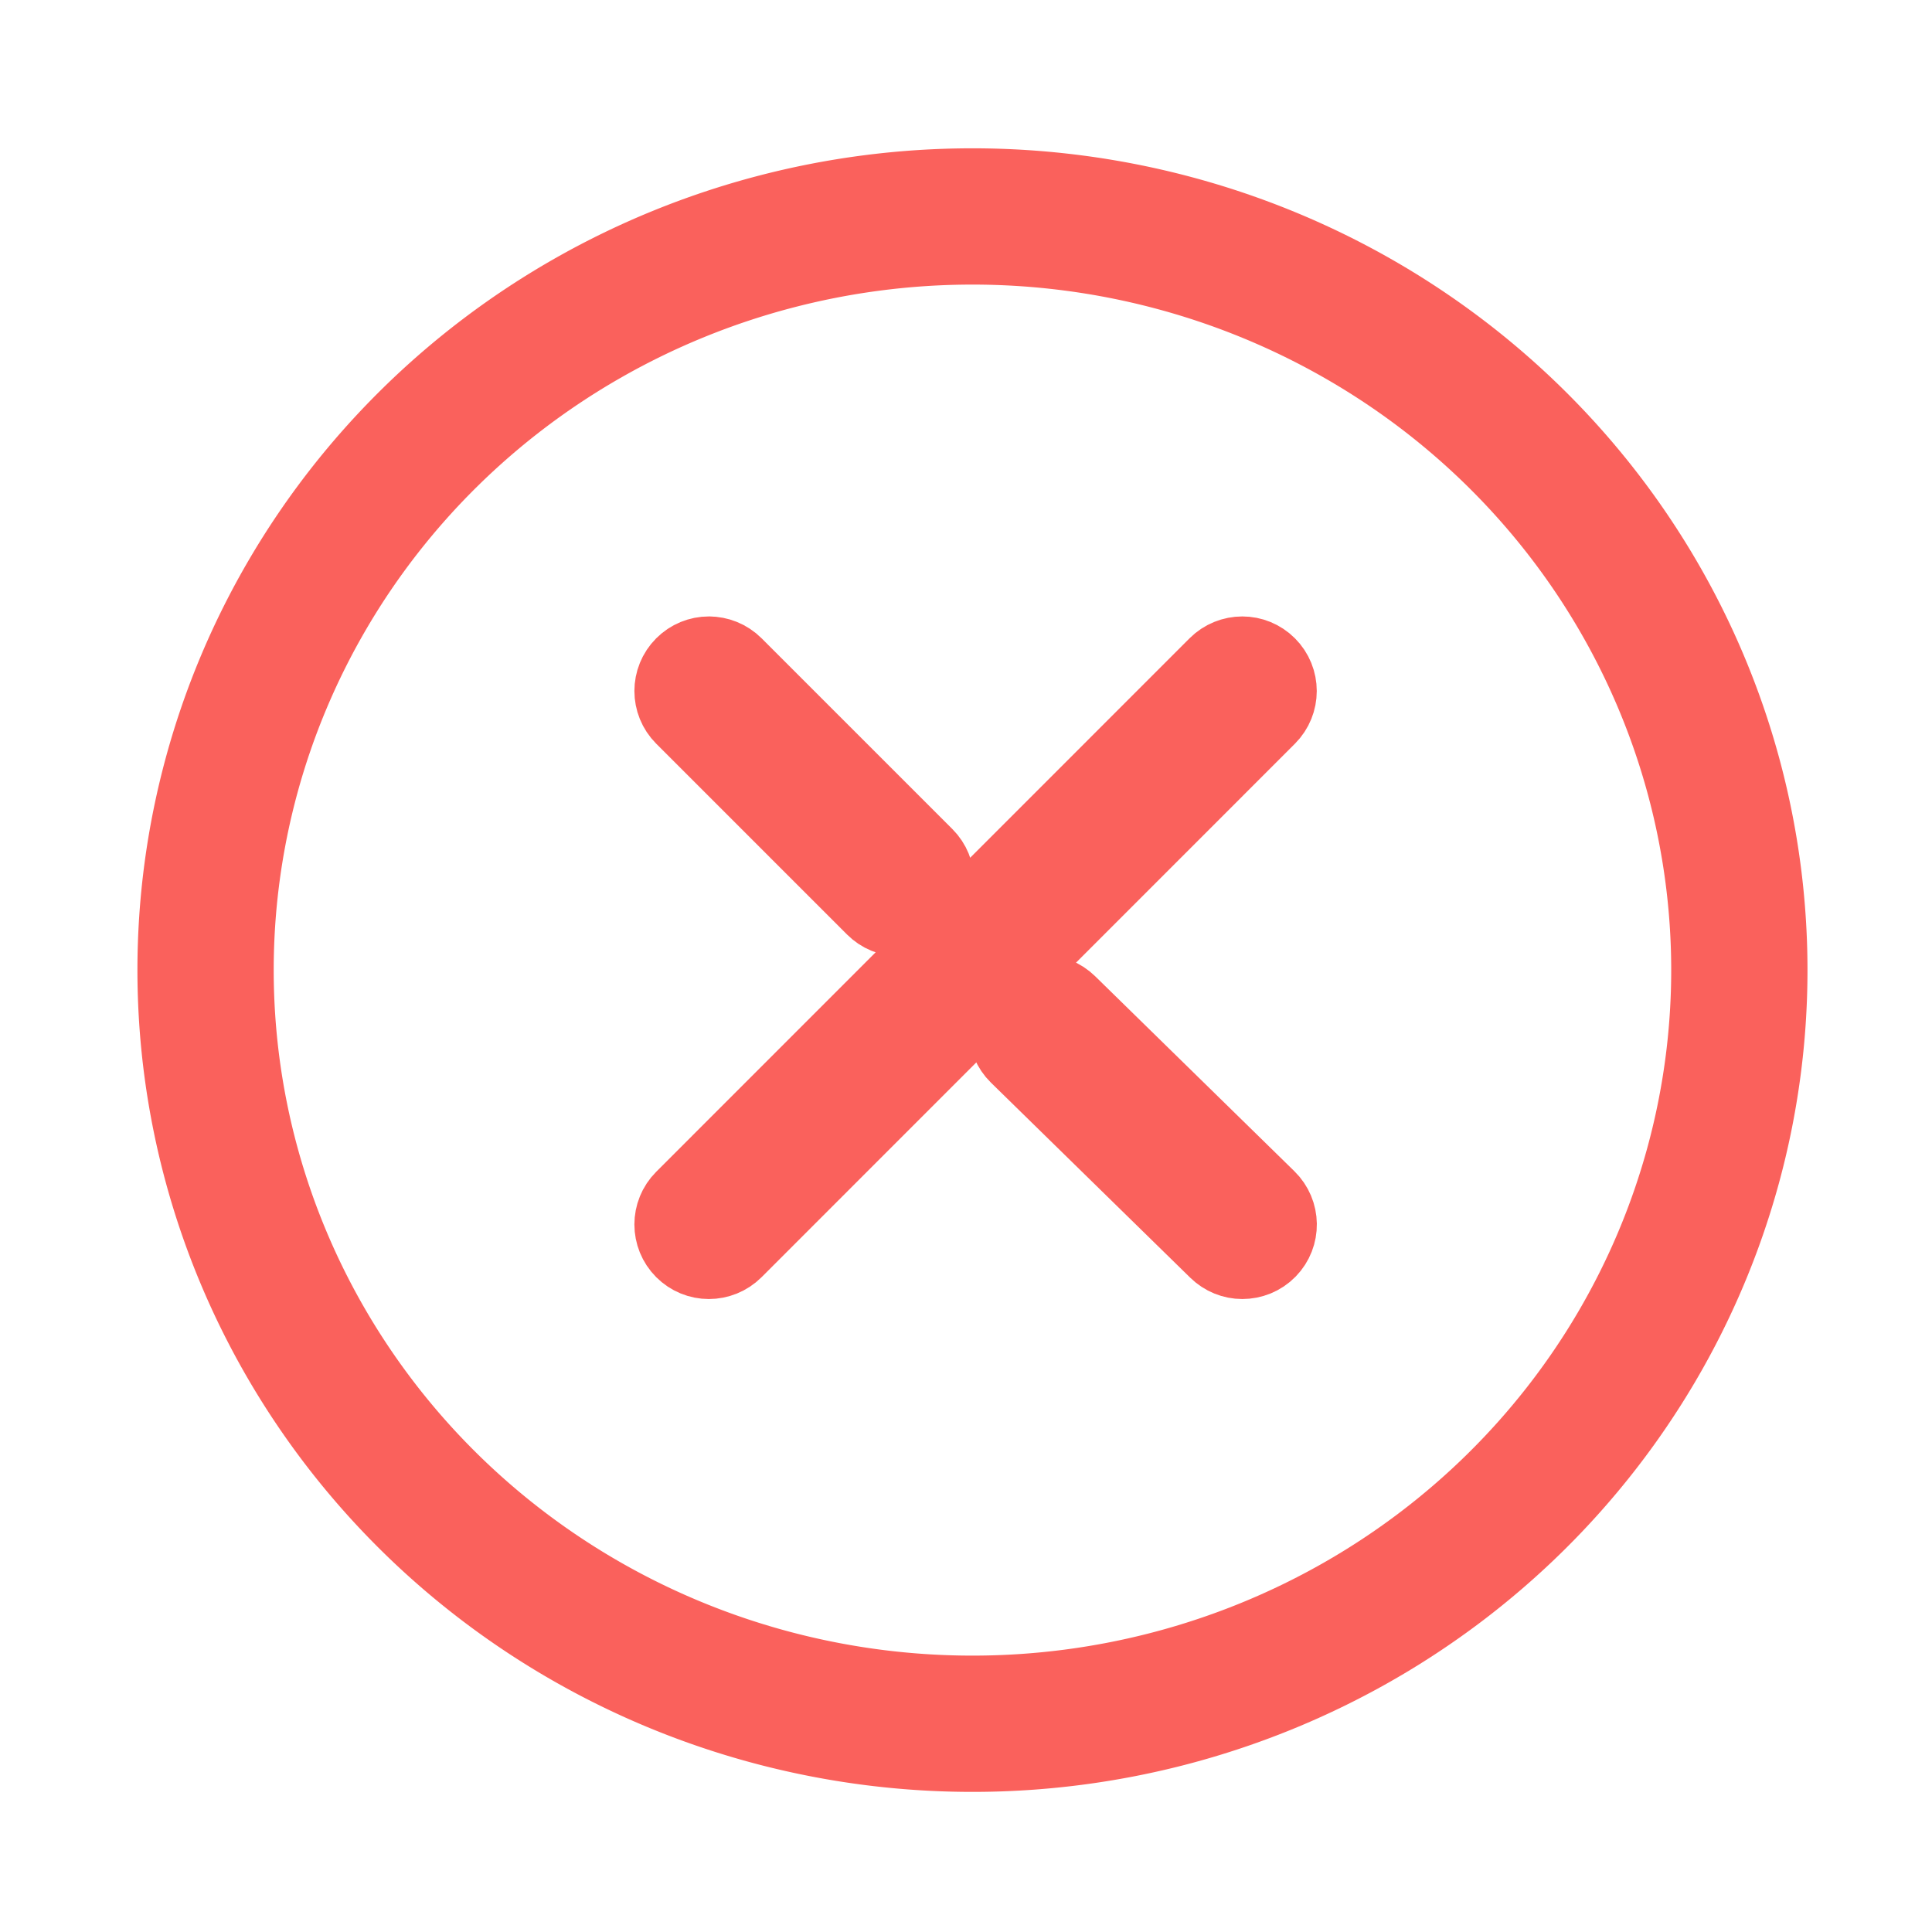 <?xml version="1.0" encoding="UTF-8" standalone="no"?>
<!-- Created with Inkscape (http://www.inkscape.org/) -->

<svg
   xmlns:dc="http://purl.org/dc/elements/1.1/"
   xmlns:cc="http://creativecommons.org/ns#"
   xmlns:rdf="http://www.w3.org/1999/02/22-rdf-syntax-ns#"
   xmlns:svg="http://www.w3.org/2000/svg"
   xmlns="http://www.w3.org/2000/svg"
   xmlns:sodipodi="http://sodipodi.sourceforge.net/DTD/sodipodi-0.dtd"
   xmlns:inkscape="http://www.inkscape.org/namespaces/inkscape"
   width="10"
   height="10"
   id="svg3795"
   version="1.1"
   inkscape:version="0.91 r13725"
   sodipodi:docname="close.svg">
  <defs
     id="defs3797" />
  <sodipodi:namedview
     id="base"
     pagecolor="#808080"
     bordercolor="#ffffff"
     borderopacity="0.0"
     inkscape:pageopacity="0.50196078"
     inkscape:pageshadow="0"
     inkscape:zoom="28.963094"
     inkscape:cx="8.6577882"
     inkscape:cy="5.0682505"
     inkscape:document-units="px"
     inkscape:current-layer="g4213"
     showgrid="false"
     inkscape:window-width="1366"
     inkscape:window-height="684"
     inkscape:window-x="0"
     inkscape:window-y="0"
     inkscape:window-maximized="1"
     borderlayer="true"
     showborder="true">
    <inkscape:grid
       type="xygrid"
       id="grid3556"
       empspacing="5"
       visible="true"
       enabled="true"
       snapvisiblegridlinesonly="true" />
  </sodipodi:namedview>
  <g
     transform="matrix(0.377,0,0,0.377,-33.739,-19.45)"
     id="g4213">
    <g
       id="g4137"
       transform="matrix(0.944,0,0,0.944,5.716,3.608)">
      <path
         style="color:#000000;clip-rule:nonzero;display:inline;overflow:visible;visibility:visible;opacity:1;isolation:auto;mix-blend-mode:normal;color-interpolation:sRGB;color-interpolation-filters:linearRGB;solid-color:#000000;solid-opacity:1;fill:none;fill-opacity:1;fill-rule:nonzero;stroke:#fa615c;stroke-width:1.982;stroke-linecap:butt;stroke-linejoin:bevel;stroke-miterlimit:4;stroke-dasharray:none;stroke-dashoffset:0;stroke-opacity:1;color-rendering:auto;image-rendering:auto;shape-rendering:auto;text-rendering:auto;enable-background:accumulate"
         d="M 114.044,64.939 A 11.153,10.961 0 0 1 102.89,75.9 11.153,10.961 0 0 1 91.737,64.939 11.153,10.961 0 0 1 102.89,53.978 11.153,10.961 0 0 1 114.044,64.939 Z"
         id="path4136-89"
         inkscape:connector-curvature="0" />
      <g
         style="fill:#fa615c;fill-opacity:1;stroke:#fa615c;stroke-width:23.343;stroke-miterlimit:4;stroke-dasharray:none;stroke-opacity:1"
         transform="matrix(0.063,0,0,0.063,94.278,54.841)"
         id="g3">
        <path
           style="fill:#fa615c;fill-opacity:1;stroke:#fa615c;stroke-width:22.724;stroke-linecap:round;stroke-linejoin:round;stroke-miterlimit:4;stroke-dasharray:none;stroke-opacity:1"
           d="m 75.85,90.004 c -1.495,0 -2.974,0.579 -4.114,1.72 -2.281,2.281 -2.281,5.981 0,8.262 L 115.777,144.027 c 1.14,1.14 2.619,1.72 4.114,1.72 1.495,0 3.007,-0.58 4.148,-1.72 2.281,-2.281 2.281,-5.981 0,-8.262 L 79.997,91.724 c -1.141,-1.141 -2.653,-1.72 -4.148,-1.72 z m 123.154,0 c -1.495,0 -3.008,0.579 -4.148,1.72 L 71.735,214.877 c -2.281,2.281 -2.281,5.981 0,8.262 1.14,1.14 2.619,1.72 4.114,1.72 1.496,0 3.007,-0.58 4.148,-1.72 L 203.118,99.985 c 2.281,-2.282 2.281,-5.98 0,-8.262 -1.141,-1.141 -2.619,-1.72 -4.114,-1.72 z M 152.939,168.138 c -1.495,0.016 -2.986,0.601 -4.114,1.754 -2.257,2.306 -2.204,6.005 0.104,8.262 l 45.997,45.019 c 1.138,1.113 2.606,1.686 4.08,1.686 1.516,0 3.037,-0.585 4.181,-1.754 2.257,-2.306 2.204,-6.005 -0.104,-8.262 l -45.997,-45.019 c -1.153,-1.129 -2.653,-1.702 -4.148,-1.686 z"
           id="path7"
           inkscape:connector-curvature="0" />
      </g>
    </g>
  </g>
</svg>
